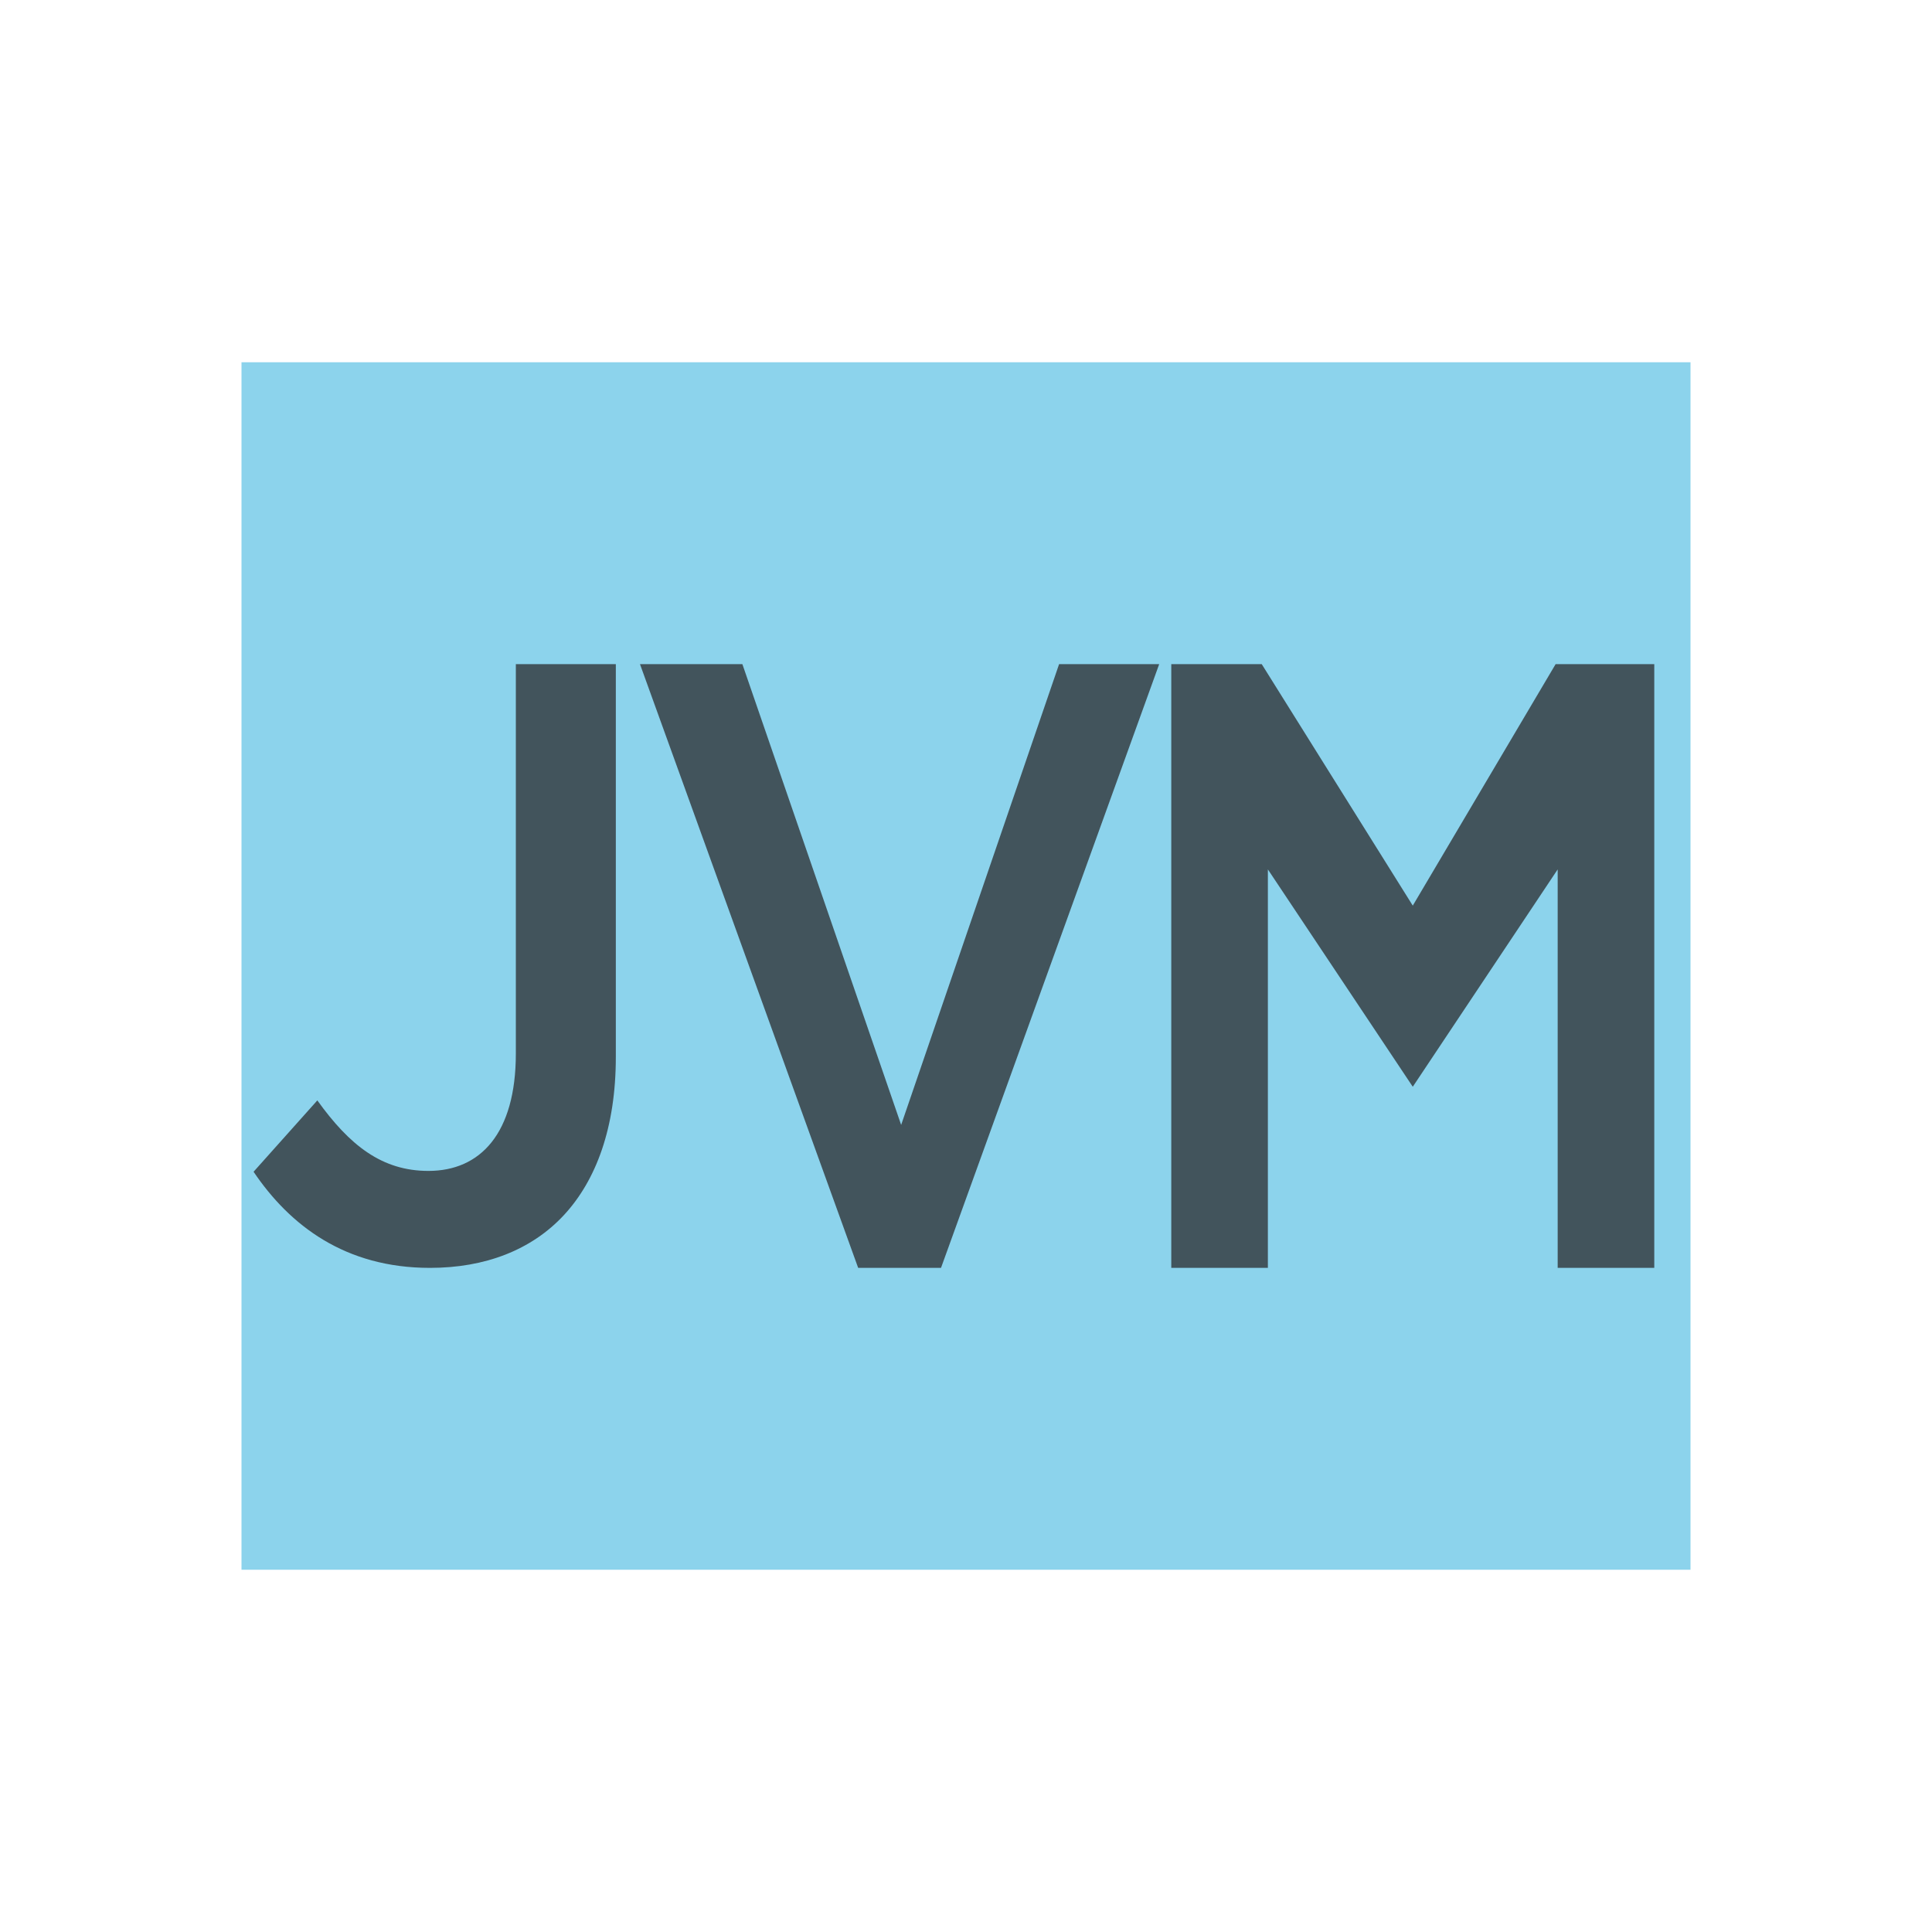 <!-- Copyright 2000-2024 JetBrains s.r.o. and contributors. Use of this source code is governed by the Apache 2.0 license. -->
<svg width="16" height="16" viewBox="0 0 16 16" fill="none" xmlns="http://www.w3.org/2000/svg">
<path fill-rule="evenodd" clip-rule="evenodd" d="M2 13H14V3H2V13Z" fill="#40B6E0" fill-opacity="0.6"/>
<path d="M3.561 10.5C4.017 10.5 4.402 10.352 4.67 10.063C4.937 9.775 5.1 9.338 5.1 8.754V5.5H4.272V8.725C4.272 9.387 3.978 9.697 3.548 9.697C3.163 9.697 2.896 9.486 2.628 9.113L2.1 9.704C2.4 10.148 2.857 10.5 3.561 10.5Z" fill="#231F20" fill-opacity="0.7"/>
<path fill-rule="evenodd" clip-rule="evenodd" d="M9.7 5.5H10.449L11.7 7.5L12.883 5.5H13.7V10.5H12.9V7.2L11.7 9L10.5 7.2V10.5H9.7V5.5Z" fill="#231F20" fill-opacity="0.7"/>
<path d="M7.107 10.5H7.793L9.6 5.5H8.771L7.463 9.316L6.148 5.5H5.3L7.107 10.5Z" fill="#231F20" fill-opacity="0.7"/>
</svg>